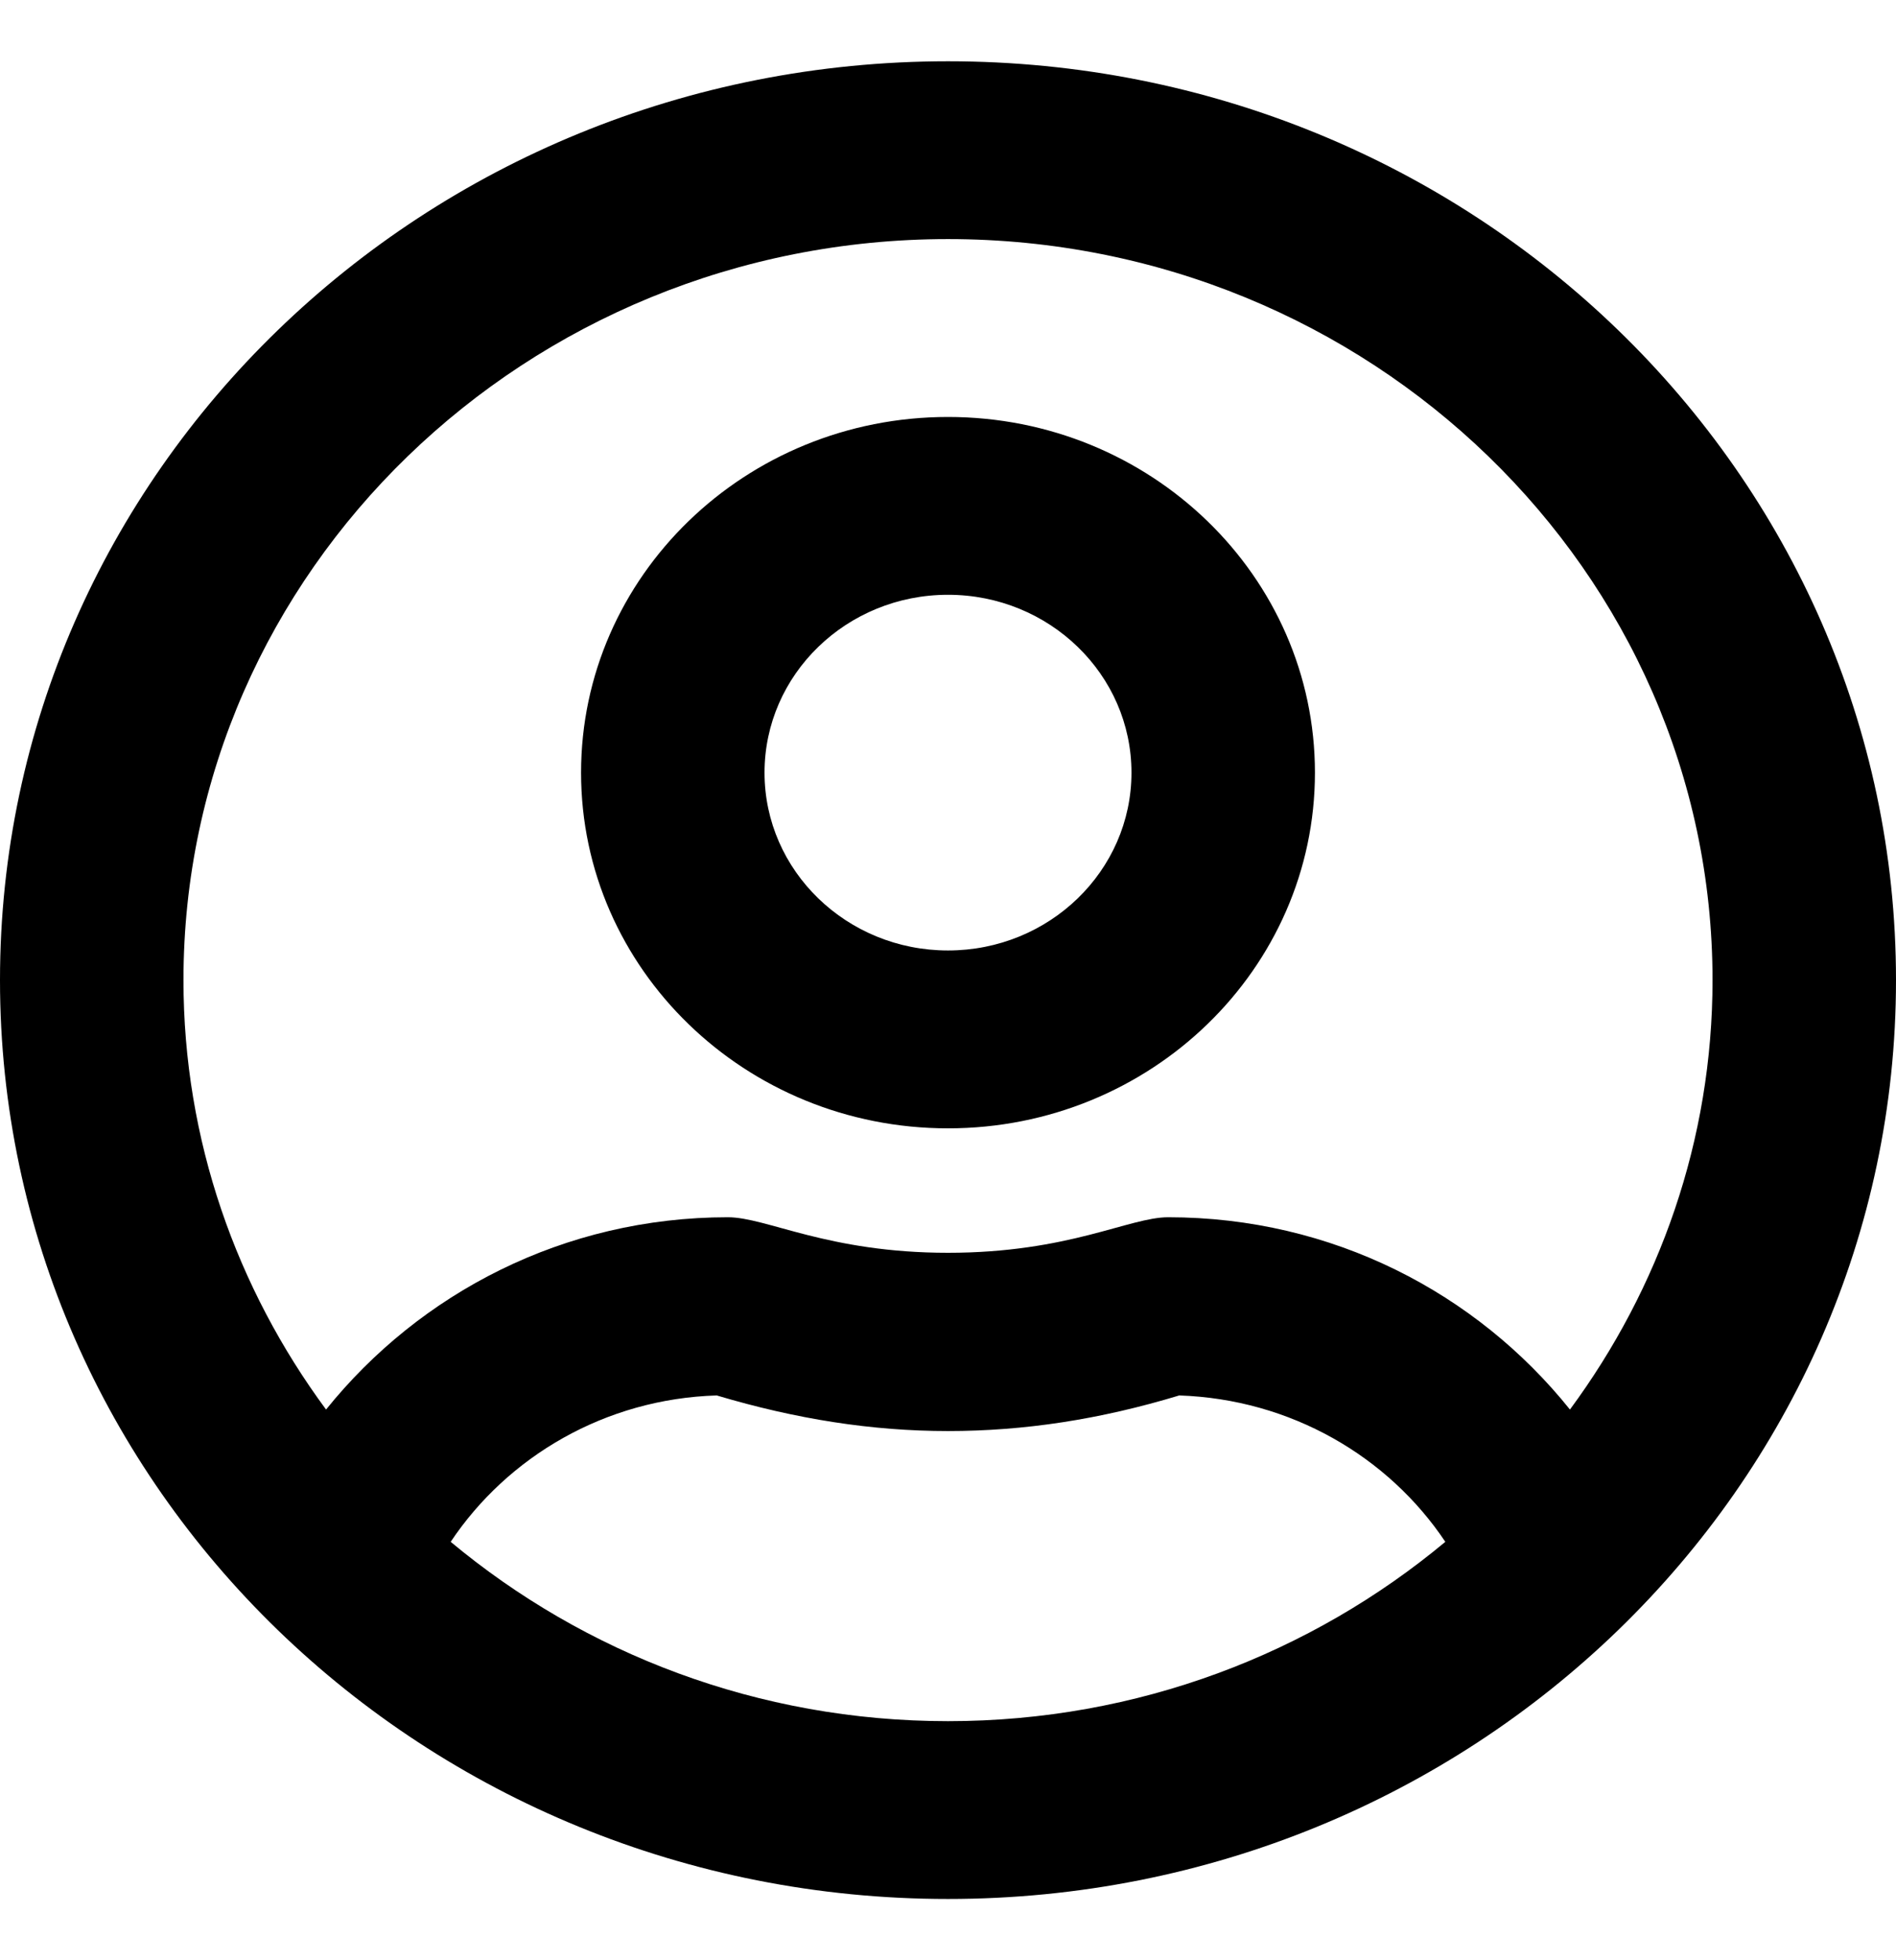 <svg viewBox="0 0 30 31" fill="none" xmlns="http://www.w3.org/2000/svg">
<path d="M15 6.594C11.794 6.594 9.194 9.113 9.194 12.219C9.194 15.324 11.794 17.844 15 17.844C18.206 17.844 20.806 15.324 20.806 12.219C20.806 9.113 18.206 6.594 15 6.594ZM15 15.031C13.397 15.031 12.097 13.771 12.097 12.219C12.097 10.666 13.397 9.406 15 9.406C16.603 9.406 17.903 10.666 17.903 12.219C17.903 13.771 16.603 15.031 15 15.031ZM15 0.969C6.714 0.969 0 7.473 0 15.5C0 23.527 6.714 30.031 15 30.031C23.286 30.031 30 23.527 30 15.5C30 7.473 23.286 0.969 15 0.969ZM15 27.219C11.994 27.219 9.248 26.146 7.131 24.383C8.032 23.035 9.575 22.121 11.341 22.068C12.599 22.443 13.796 22.631 15 22.631C16.204 22.631 17.401 22.449 18.659 22.068C20.425 22.127 21.968 23.035 22.869 24.383C20.752 26.146 18.006 27.219 15 27.219ZM24.841 22.291C23.365 20.451 21.085 19.25 18.484 19.25C17.867 19.25 16.911 19.812 15 19.812C13.095 19.812 12.133 19.25 11.516 19.25C8.921 19.25 6.641 20.451 5.159 22.291C3.744 20.375 2.903 18.031 2.903 15.5C2.903 9.037 8.329 3.781 15 3.781C21.671 3.781 27.097 9.037 27.097 15.5C27.097 18.031 26.256 20.375 24.841 22.291Z" fill="currentColor"/>
</svg>
